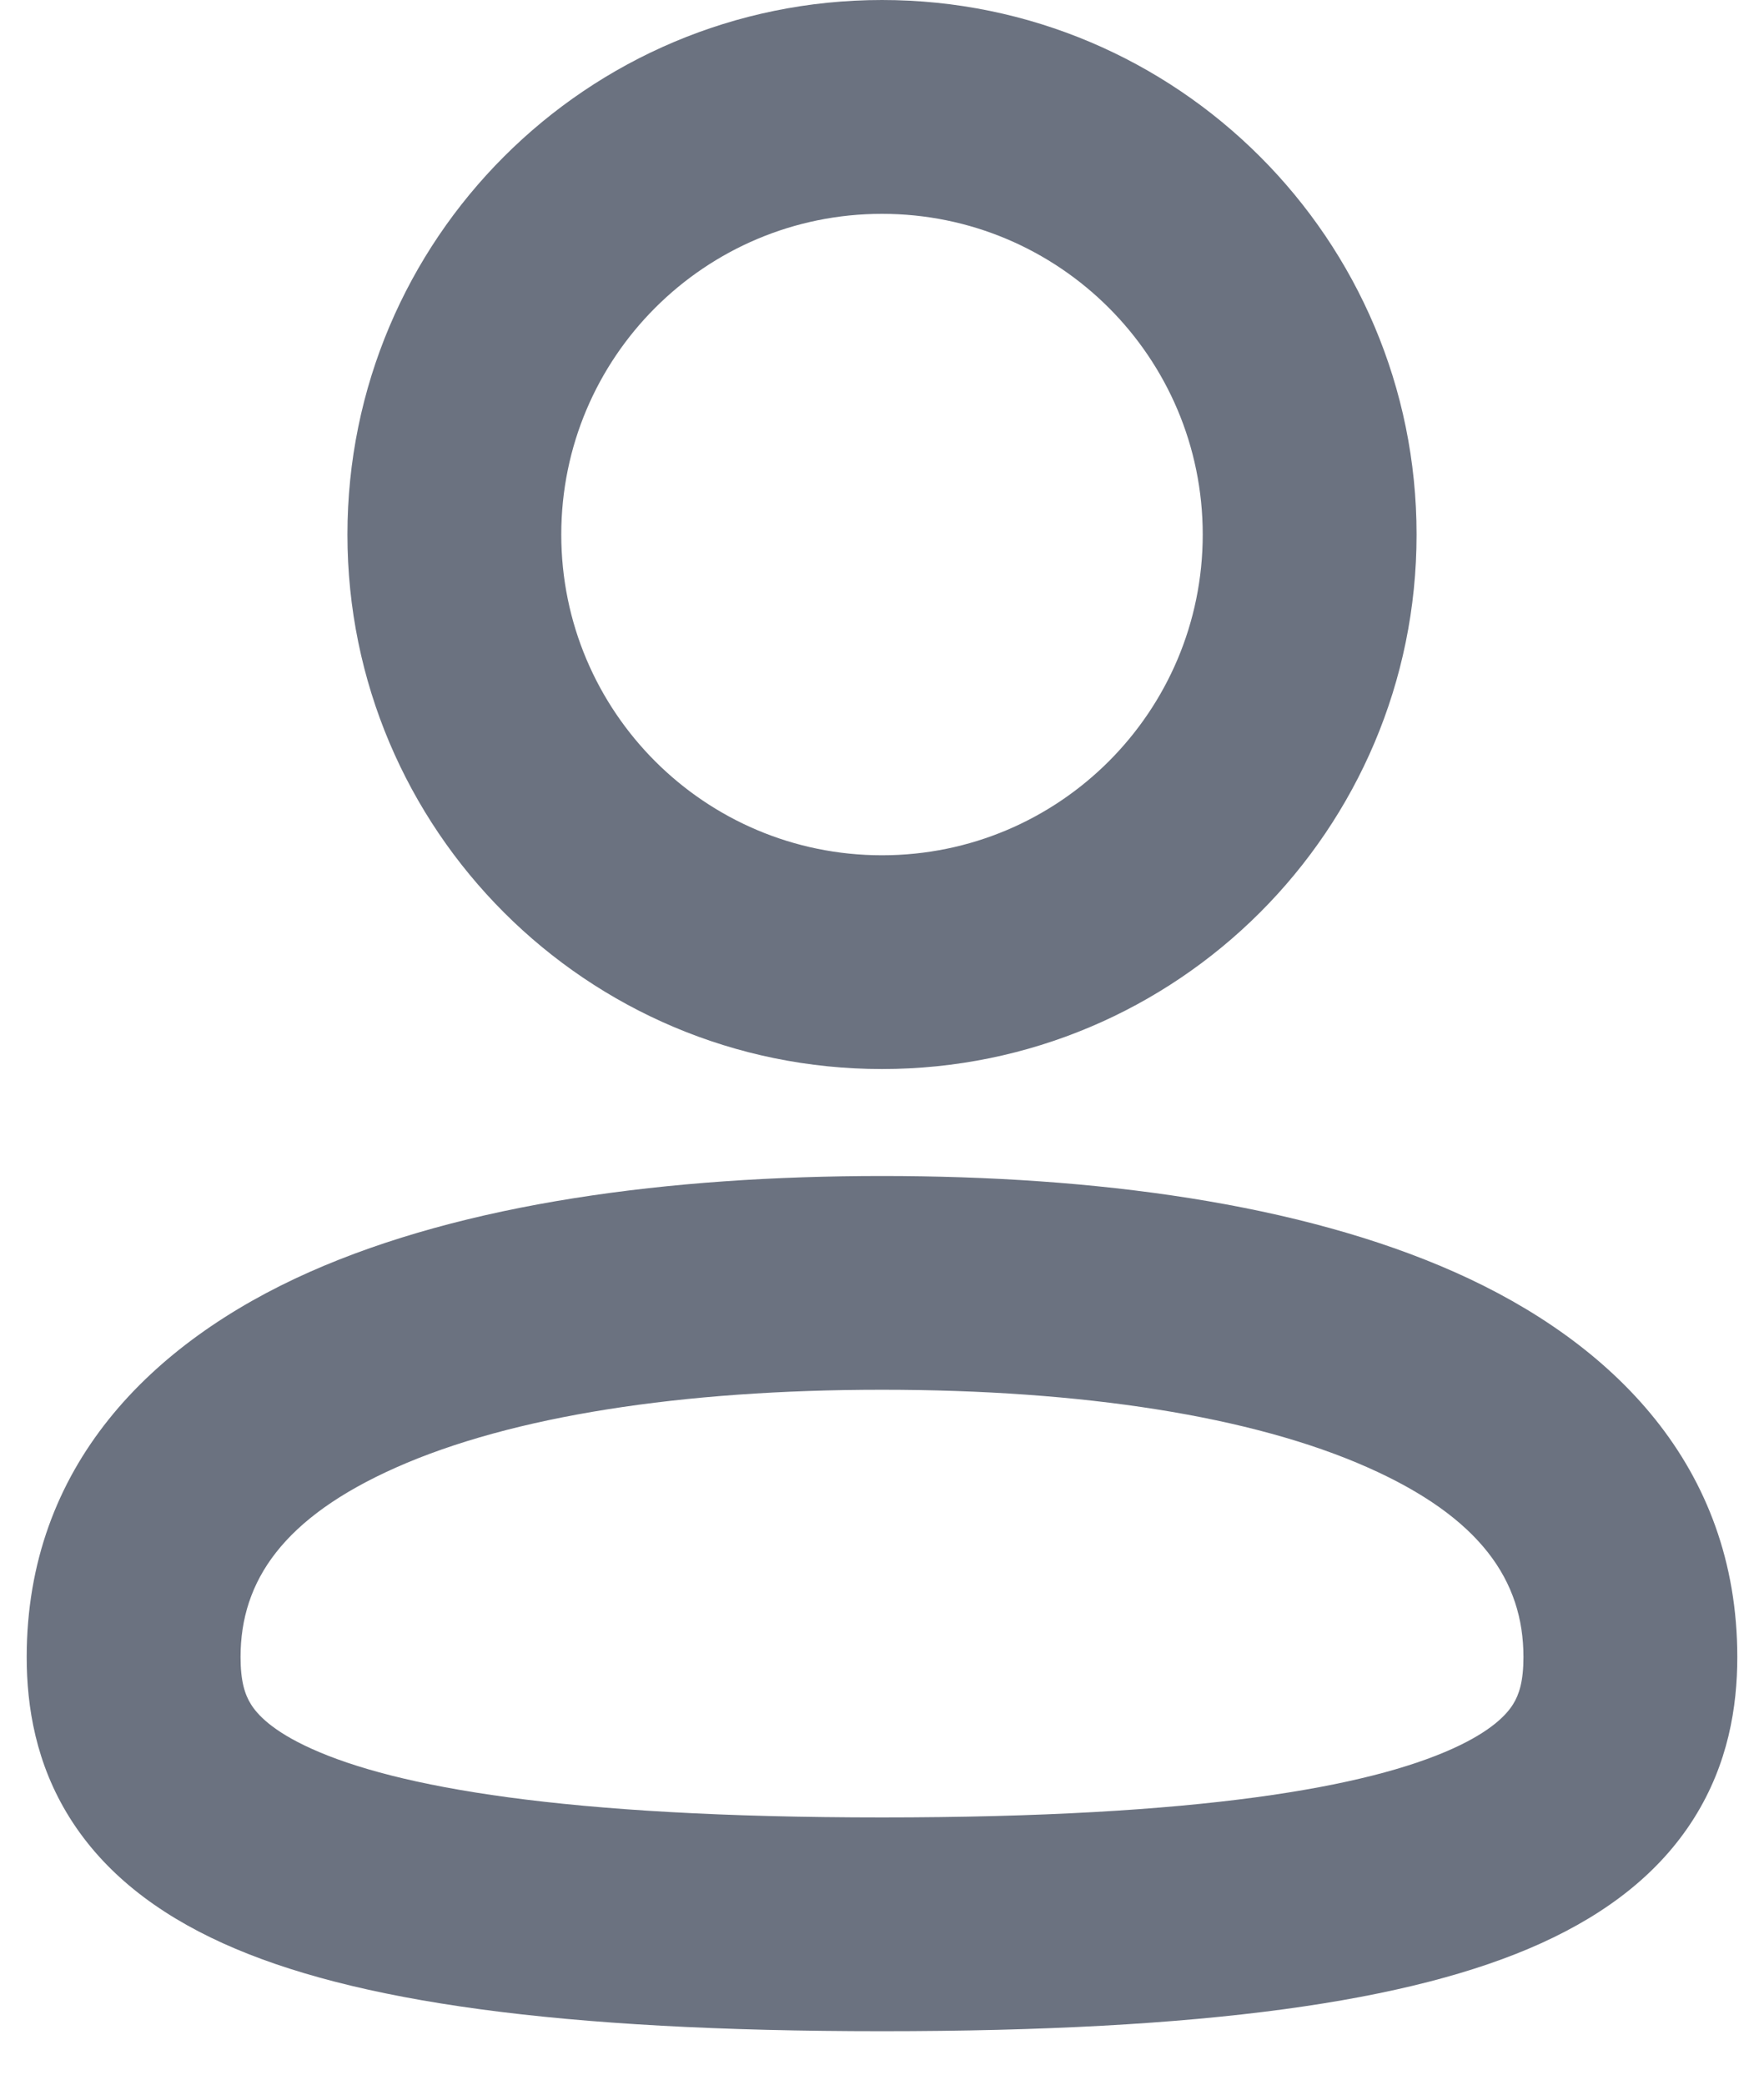 <svg className="w-6 h-6 mb-1 text-gray-500 group-hover:text-blue-600" aria-hidden="true" viewBox="0 0 22 26" fill="none" xmlns="http://www.w3.org/2000/svg">
    <path fill="rgb(107, 114, 128)" fillRule="evenodd" clipRule="evenodd" d="M11 2.667C8.791 2.667 7 4.458 7 6.667C7 8.876 8.791 10.667 11 10.667C13.209 10.667 15 8.876 15 6.667C15 4.458 13.209 2.667 11 2.667ZM4.333 6.667C4.333 2.985 7.318 0 11 0C14.682 0 17.667 2.985 17.667 6.667C17.667 10.349 14.682 13.333 11 13.333C7.318 13.333 4.333 10.349 4.333 6.667ZM4.941 18.302C3.536 18.926 3 19.714 3 20.667C3 20.965 3.053 21.134 3.13 21.256C3.206 21.378 3.389 21.586 3.883 21.809C4.937 22.286 7.021 22.667 11 22.667C14.979 22.667 17.062 22.286 18.117 21.809C18.61 21.586 18.794 21.378 18.87 21.256C18.947 21.134 19 20.965 19 20.667C19 19.714 18.464 18.926 17.058 18.302C15.615 17.661 13.496 17.333 11 17.333C8.504 17.333 6.385 17.661 4.941 18.302ZM3.859 15.865C5.794 15.006 8.342 14.667 11 14.667C13.658 14.667 16.206 15.006 18.141 15.865C20.113 16.741 21.667 18.286 21.667 20.667C21.667 21.289 21.553 21.997 21.13 22.672C20.706 23.348 20.056 23.858 19.216 24.238C17.604 24.968 15.021 25.333 11 25.333C6.979 25.333 4.396 24.968 2.784 24.238C1.944 23.858 1.294 23.348 0.87 22.672C0.447 21.997 0.333 21.289 0.333 20.667C0.333 18.286 1.887 16.741 3.859 15.865Z" />
</svg>